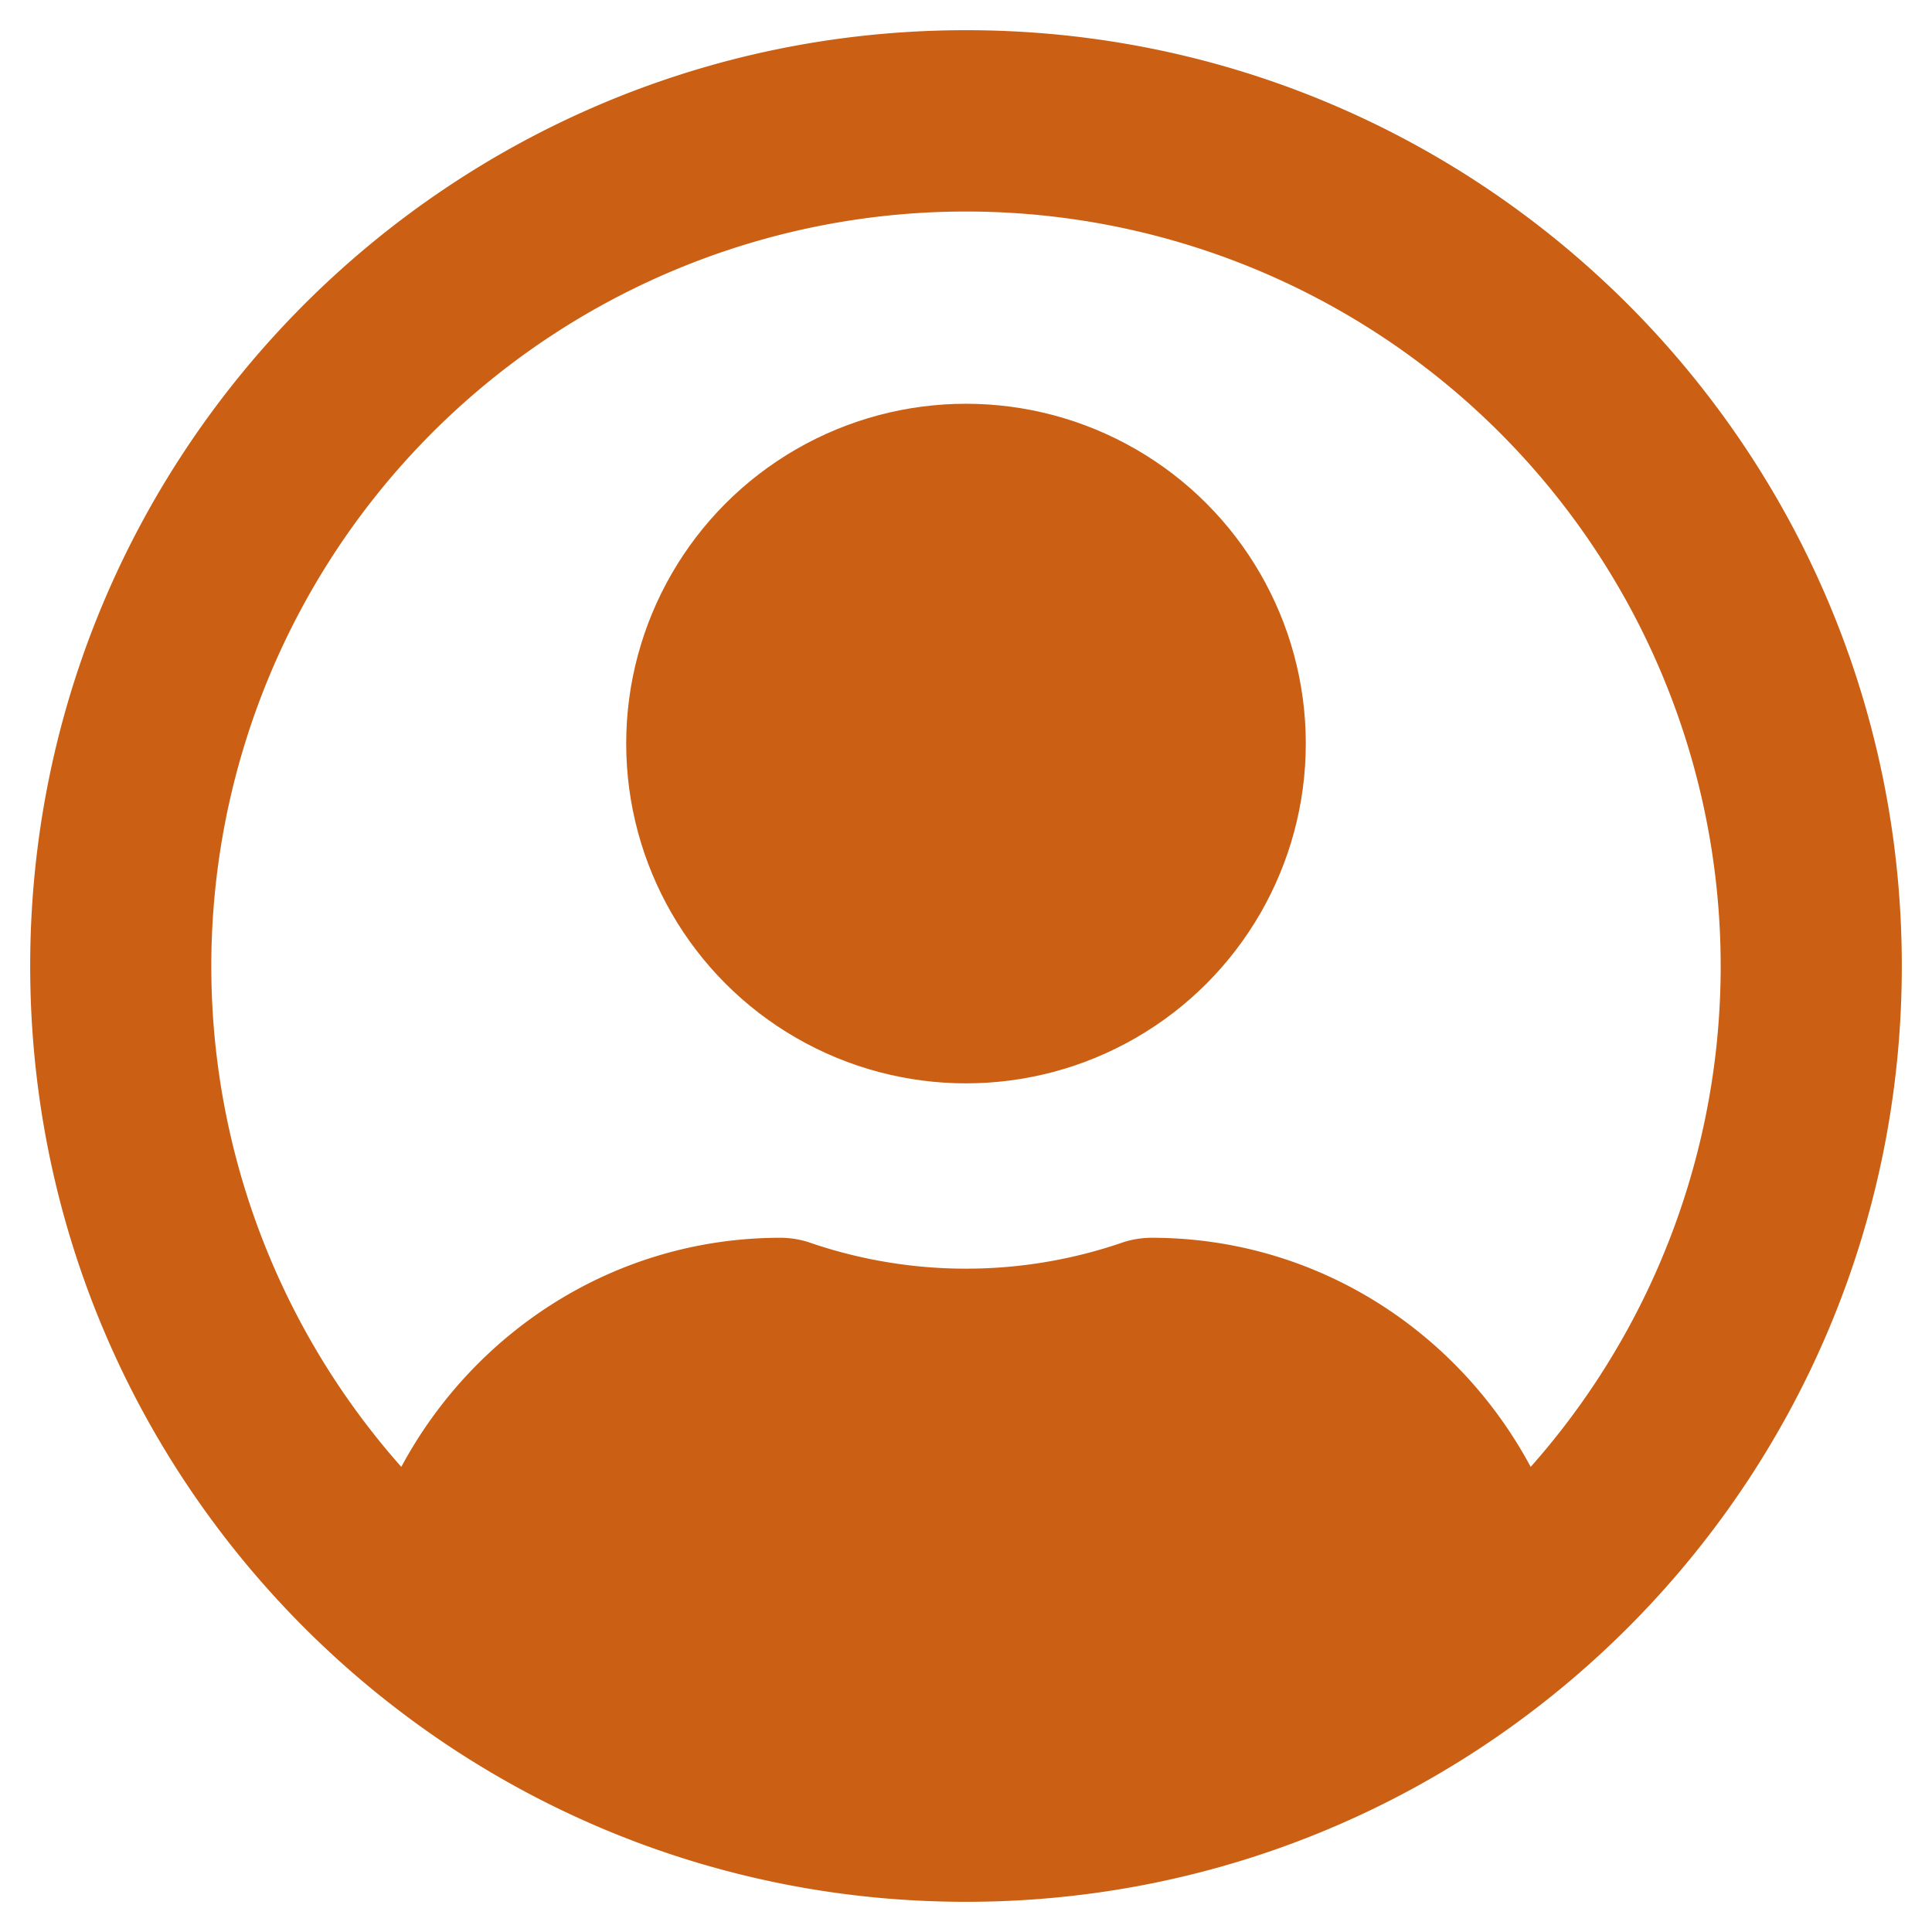 <svg id="Layer_1" data-name="Layer 1" xmlns="http://www.w3.org/2000/svg" viewBox="0 0 512 512"><defs><style>.cls-1{fill:#cb6015}</style></defs><title>2019-portal-icon_profile</title><circle class="cls-1" cx="256" cy="197.05" r="90.05"/><path class="cls-1" d="M256 8C119 8 8 119.08 8 256s111 248 248 248 248-111 248-248S393 8 256 8zm149.65 380.74c-19.32-36-56.83-60.72-100.53-60.72a24.91 24.91 0 0 0-7.27 1.13 127.57 127.57 0 0 1-83.7 0 24.91 24.91 0 0 0-7.27-1.13c-43.7 0-81.21 24.76-100.53 60.72a200 200 0 1 1 299.3 0z"/></svg>